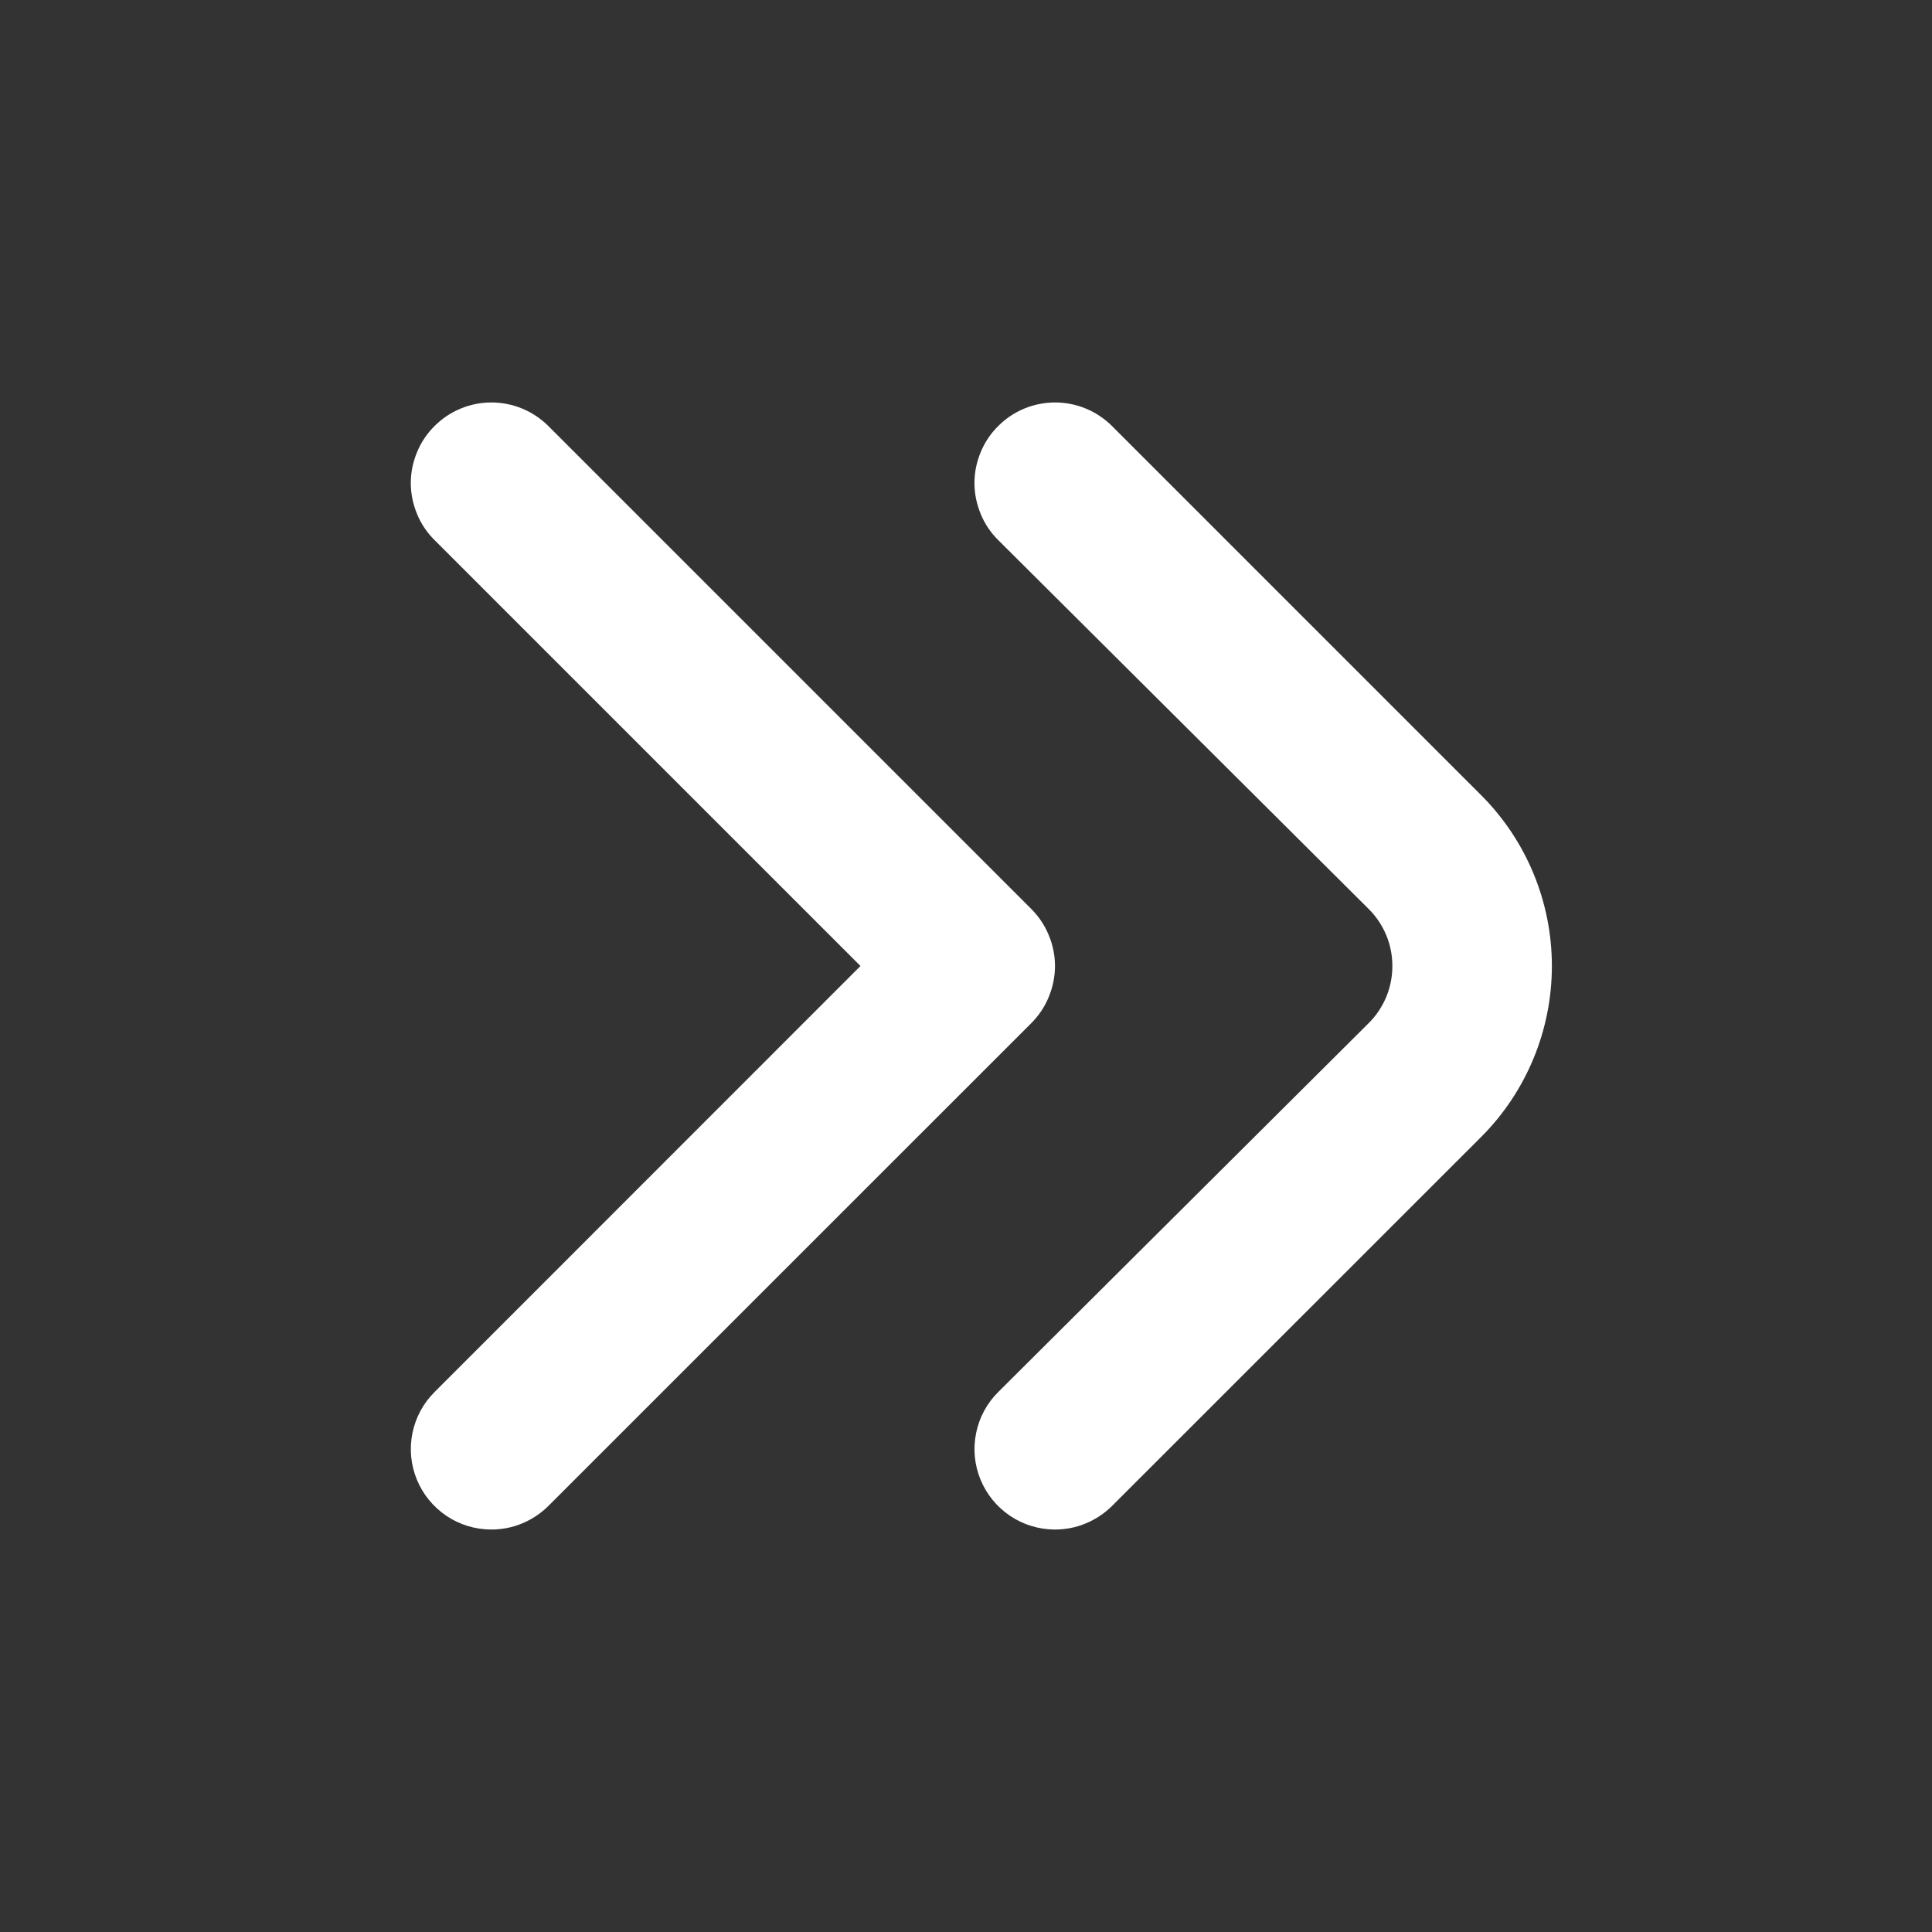 <svg width="16" height="16" viewBox="0 0 16 16" fill="none" xmlns="http://www.w3.org/2000/svg">
<rect x="0" y="0" width="16" height="16" fill="#333333" stroke="none"/>
<path d="M8.734 12.667C8.602 12.666 8.474 12.627 8.364 12.553C8.255 12.479 8.17 12.375 8.12 12.253C8.07 12.131 8.057 11.997 8.084 11.867C8.11 11.738 8.174 11.62 8.268 11.527L11.334 8.474C11.397 8.412 11.446 8.338 11.48 8.257C11.514 8.175 11.531 8.088 11.531 8C11.531 7.912 11.514 7.825 11.48 7.744C11.446 7.663 11.397 7.589 11.334 7.527L8.268 4.474C8.205 4.412 8.155 4.338 8.122 4.257C8.088 4.175 8.07 4.088 8.07 4C8.07 3.912 8.088 3.825 8.122 3.744C8.155 3.663 8.205 3.589 8.268 3.527C8.392 3.403 8.561 3.333 8.738 3.333C8.914 3.333 9.083 3.403 9.208 3.527L12.268 6.587C12.642 6.962 12.852 7.47 12.852 8C12.852 8.53 12.642 9.039 12.268 9.414L9.208 12.473C9.145 12.535 9.071 12.584 8.99 12.617C8.909 12.651 8.822 12.667 8.734 12.667Z" fill="white"/>
<path d="M4.066 12.667C3.934 12.666 3.806 12.627 3.696 12.553C3.587 12.479 3.502 12.375 3.452 12.253C3.402 12.131 3.389 11.997 3.416 11.867C3.442 11.738 3.506 11.62 3.6 11.527L7.126 8L3.6 4.474C3.537 4.412 3.487 4.338 3.454 4.257C3.42 4.175 3.402 4.088 3.402 4C3.402 3.912 3.42 3.825 3.454 3.744C3.487 3.663 3.537 3.589 3.6 3.527C3.724 3.403 3.893 3.333 4.07 3.333C4.246 3.333 4.415 3.403 4.54 3.527L8.54 7.527C8.602 7.589 8.652 7.663 8.685 7.744C8.719 7.825 8.737 7.912 8.737 8C8.737 8.088 8.719 8.175 8.685 8.257C8.652 8.338 8.602 8.412 8.54 8.474L4.54 12.473C4.477 12.535 4.403 12.584 4.322 12.617C4.241 12.651 4.154 12.667 4.066 12.667Z" fill="white"/>
</svg>
